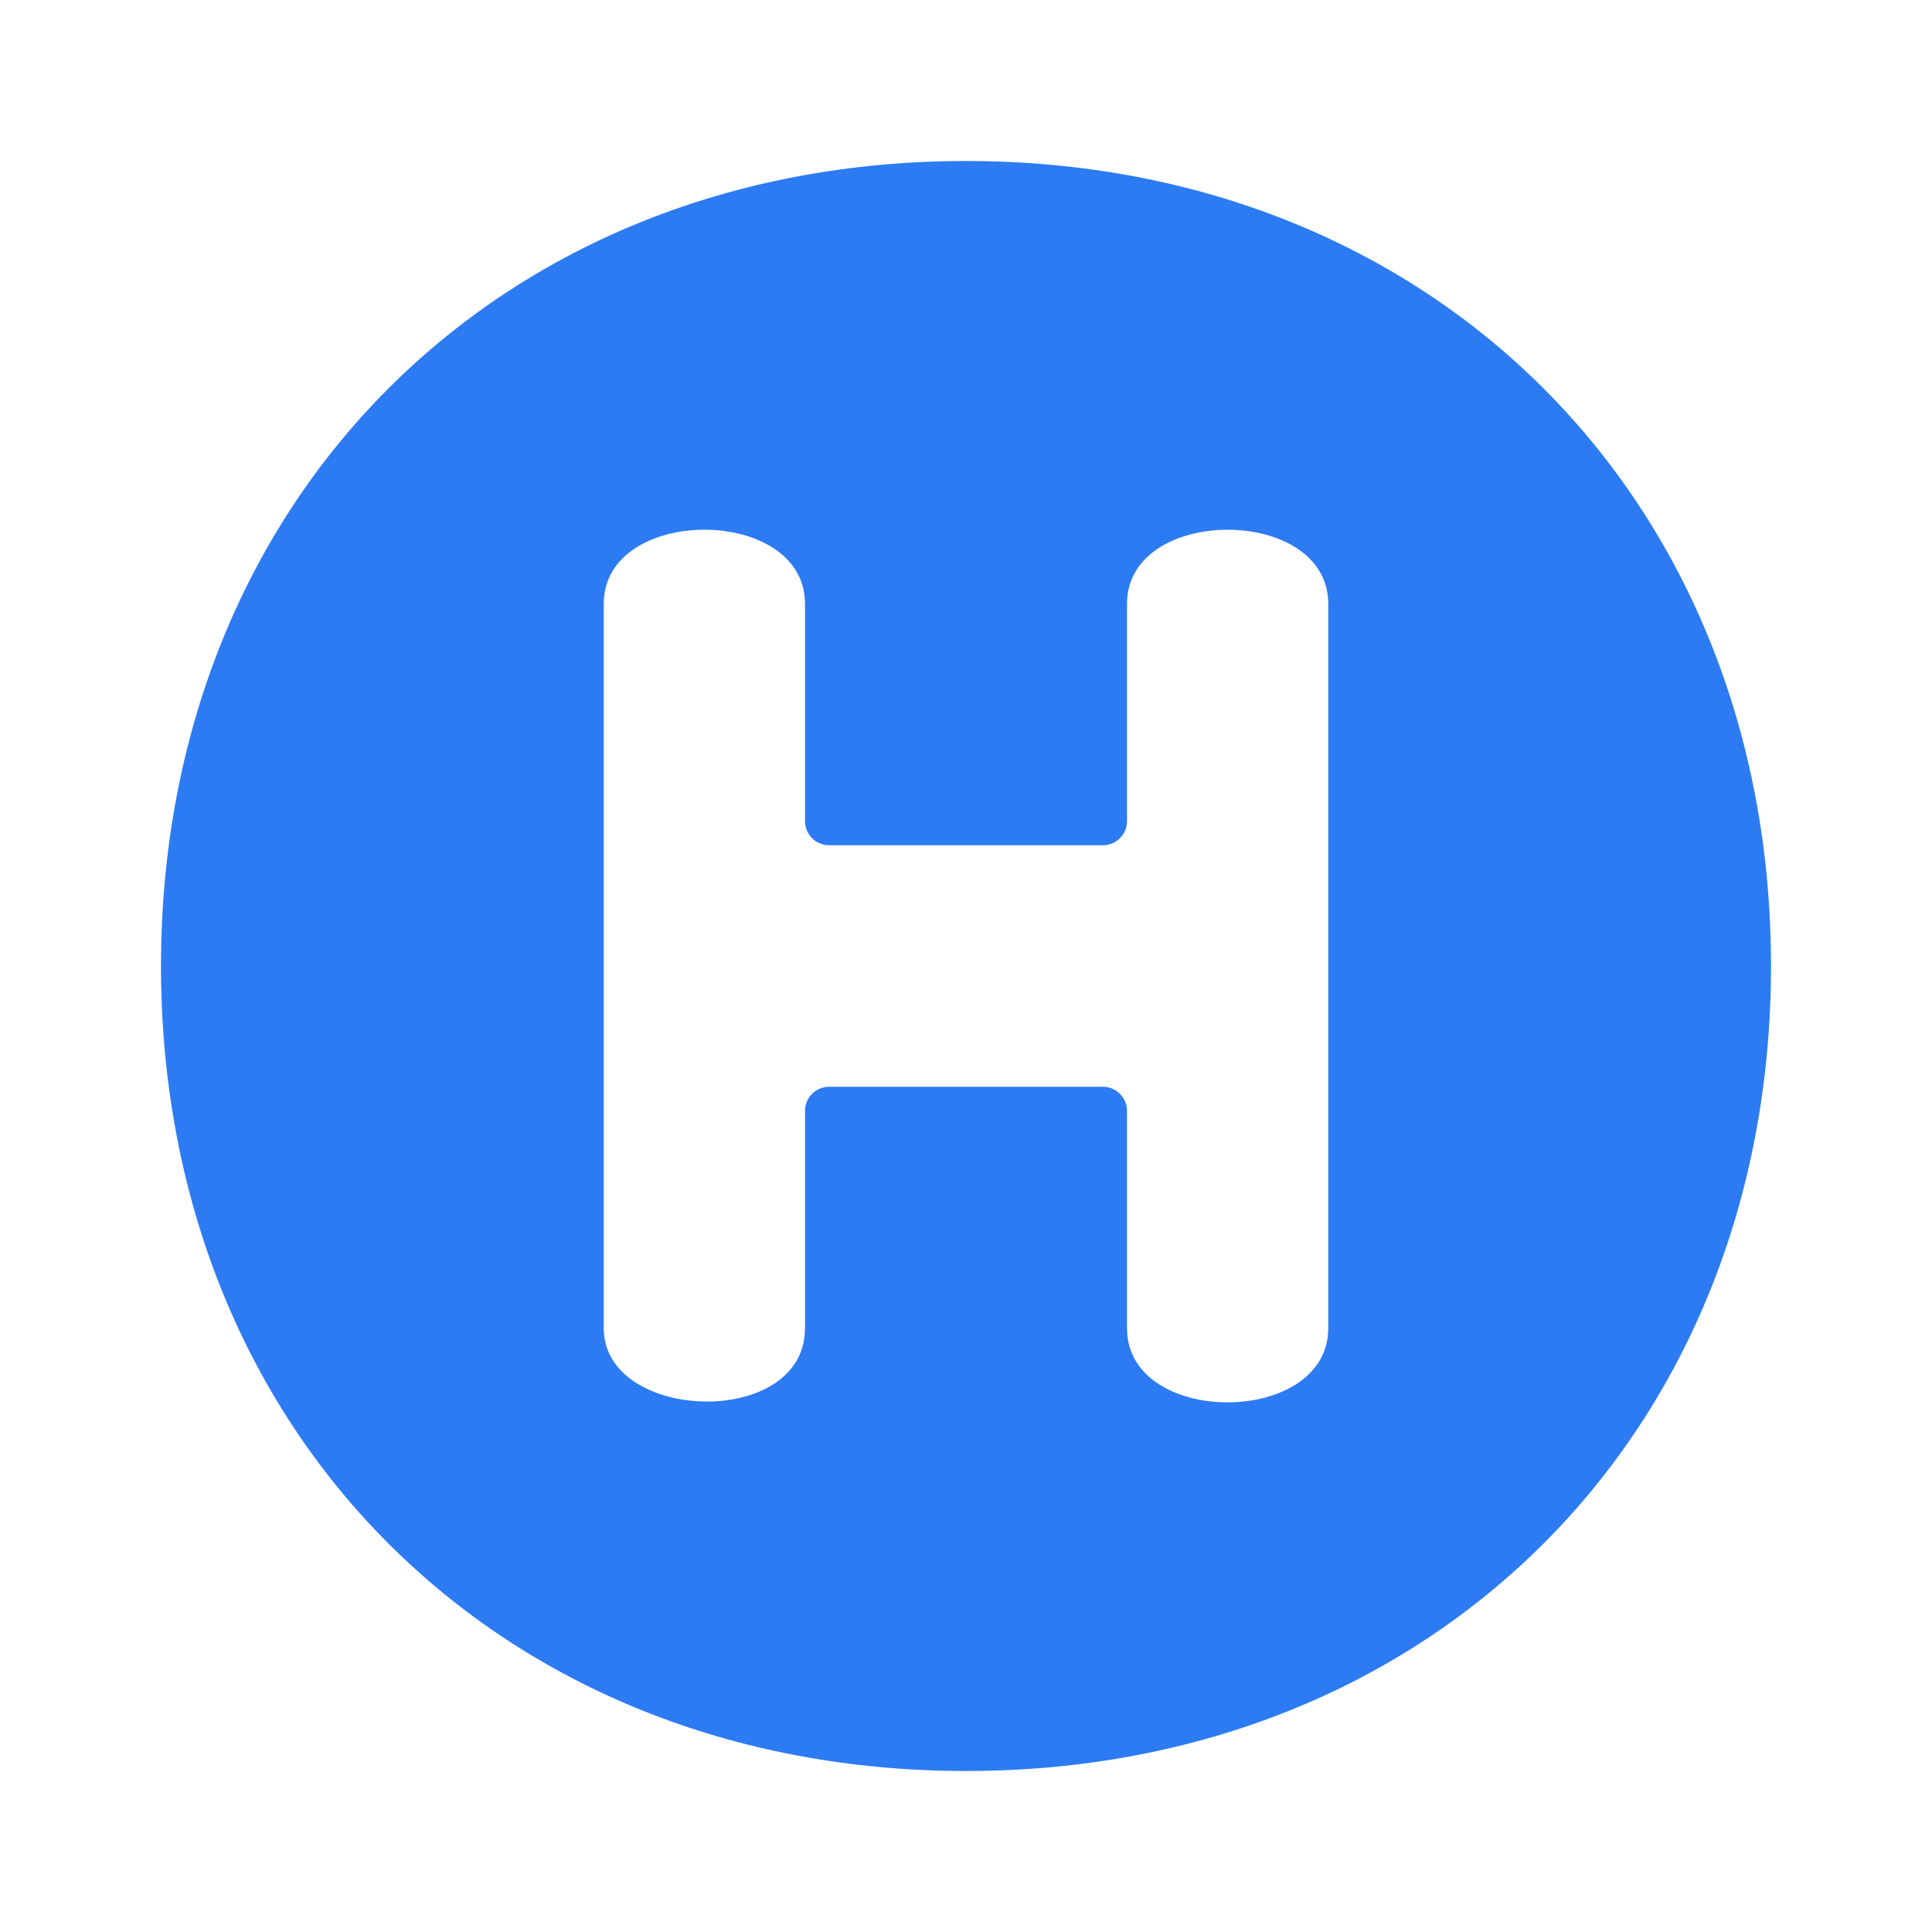 <svg width="24" height="24" viewBox="0 0 24 24" fill="none" xmlns="http://www.w3.org/2000/svg">
<path fill-rule="evenodd" clip-rule="evenodd" d="M2 12C2 6.201 6.201 2 12 2C17.799 2 22 6.201 22 12C22 17.799 17.799 22 12 22C6.201 22 2 17.799 2 12ZM16.5 16.5V7.5C16.5 6.274 14 6.274 14 7.5V10.2C14 10.366 13.866 10.5 13.7 10.5L10.3 10.5C10.134 10.5 10 10.366 10 10.2L10 7.5C10 6.273 7.5 6.274 7.5 7.5L7.5 16.5C7.5 17.672 10 17.755 10 16.5V13.8C10 13.634 10.134 13.5 10.3 13.5L13.7 13.5C13.866 13.5 14 13.634 14 13.8L14 16.5C14 17.73 16.5 17.725 16.5 16.5Z" fill="#2C7BF3"/>
</svg>
